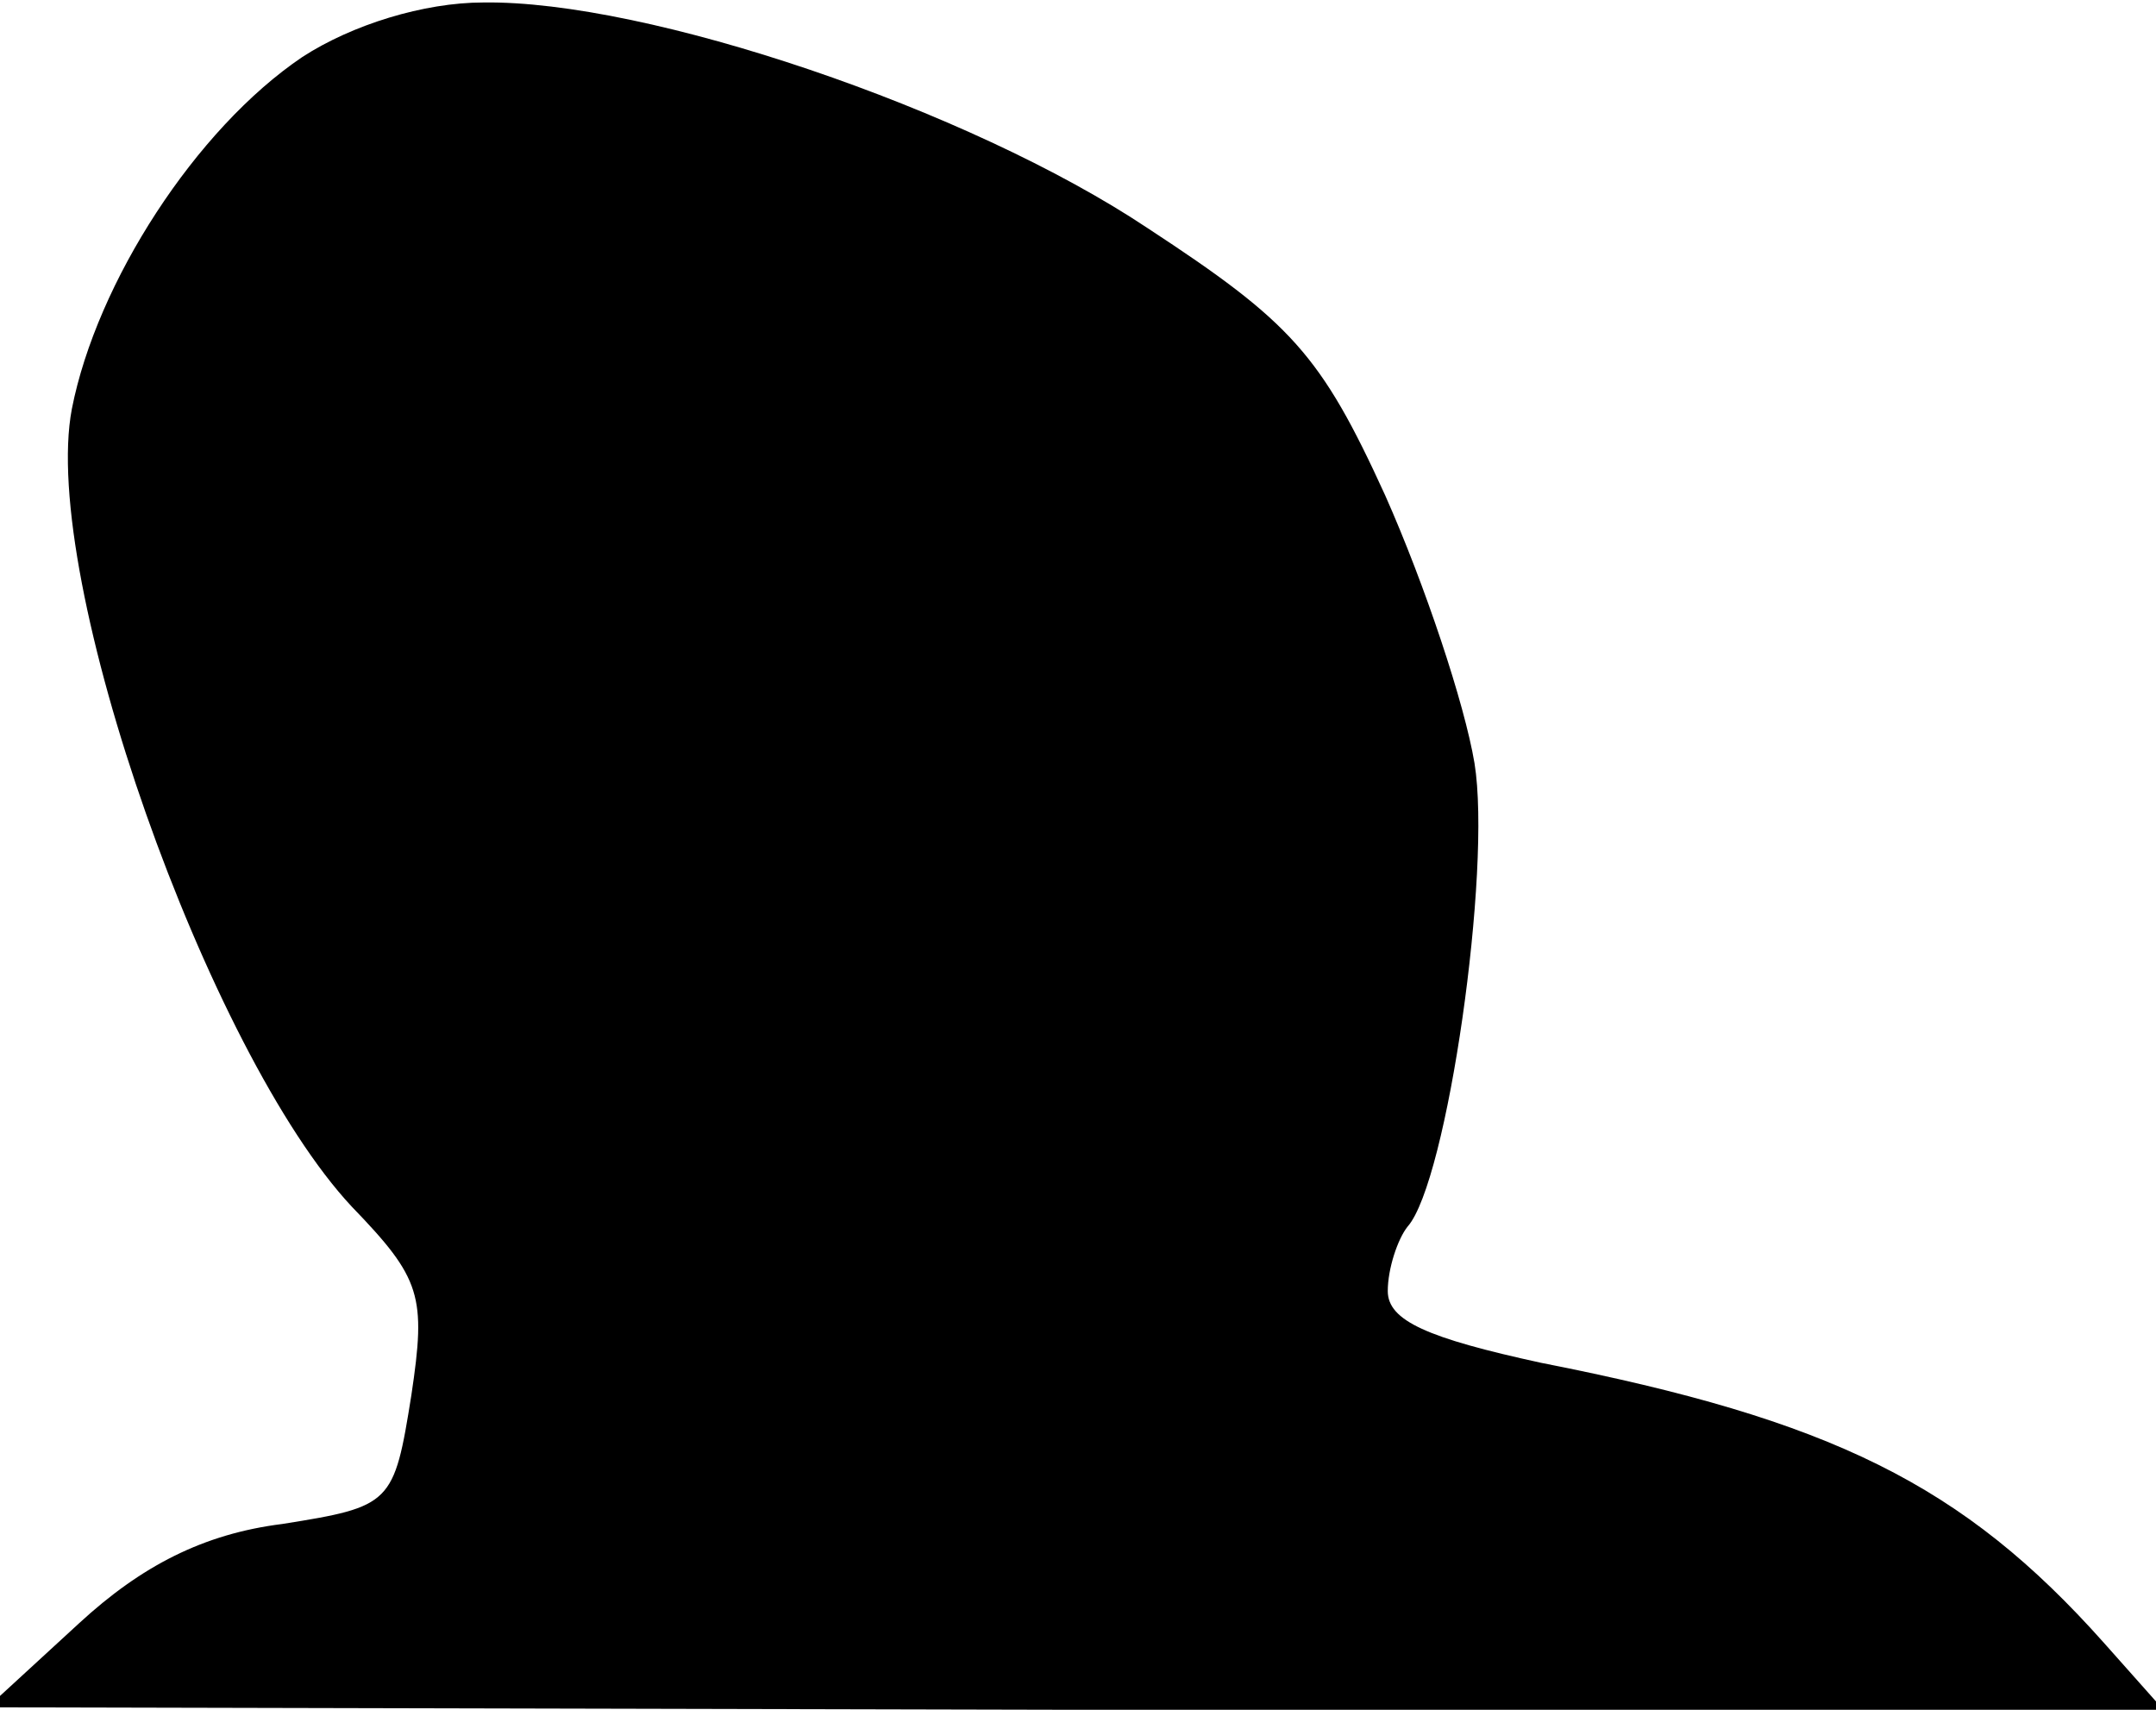 <?xml version="1.0" standalone="no"?>
<!DOCTYPE svg PUBLIC "-//W3C//DTD SVG 20010904//EN"
 "http://www.w3.org/TR/2001/REC-SVG-20010904/DTD/svg10.dtd">
<svg version="1.0" xmlns="http://www.w3.org/2000/svg"
 width="87pt" height="69pt" viewBox="0 0 87 69"
 preserveAspectRatio="xMidYMid meet">
<g transform="translate(0,69) scale(0.1,-0.1)"
fill="#000000" stroke="none">
<path fill="#000000" stroke="none" d="M122 667 c-43 -29 -83 -91 -93 -142
-13 -68 55 -260 113 -322 28 -29 30 -36 24 -76 -7 -44 -8 -45 -52 -52 -32 -4
-57 -17 -82 -40 l-37 -34 439 -1 439 0 -24 27 c-57 64 -110 90 -227 113 -46
10 -62 17 -62 29 0 9 4 21 8 26 16 18 34 144 27 187 -4 24 -20 72 -36 108 -26
57 -38 70 -96 108 -72 48 -202 92 -268 91 -24 0 -53 -9 -73 -22z"/>
</g>
</svg>
